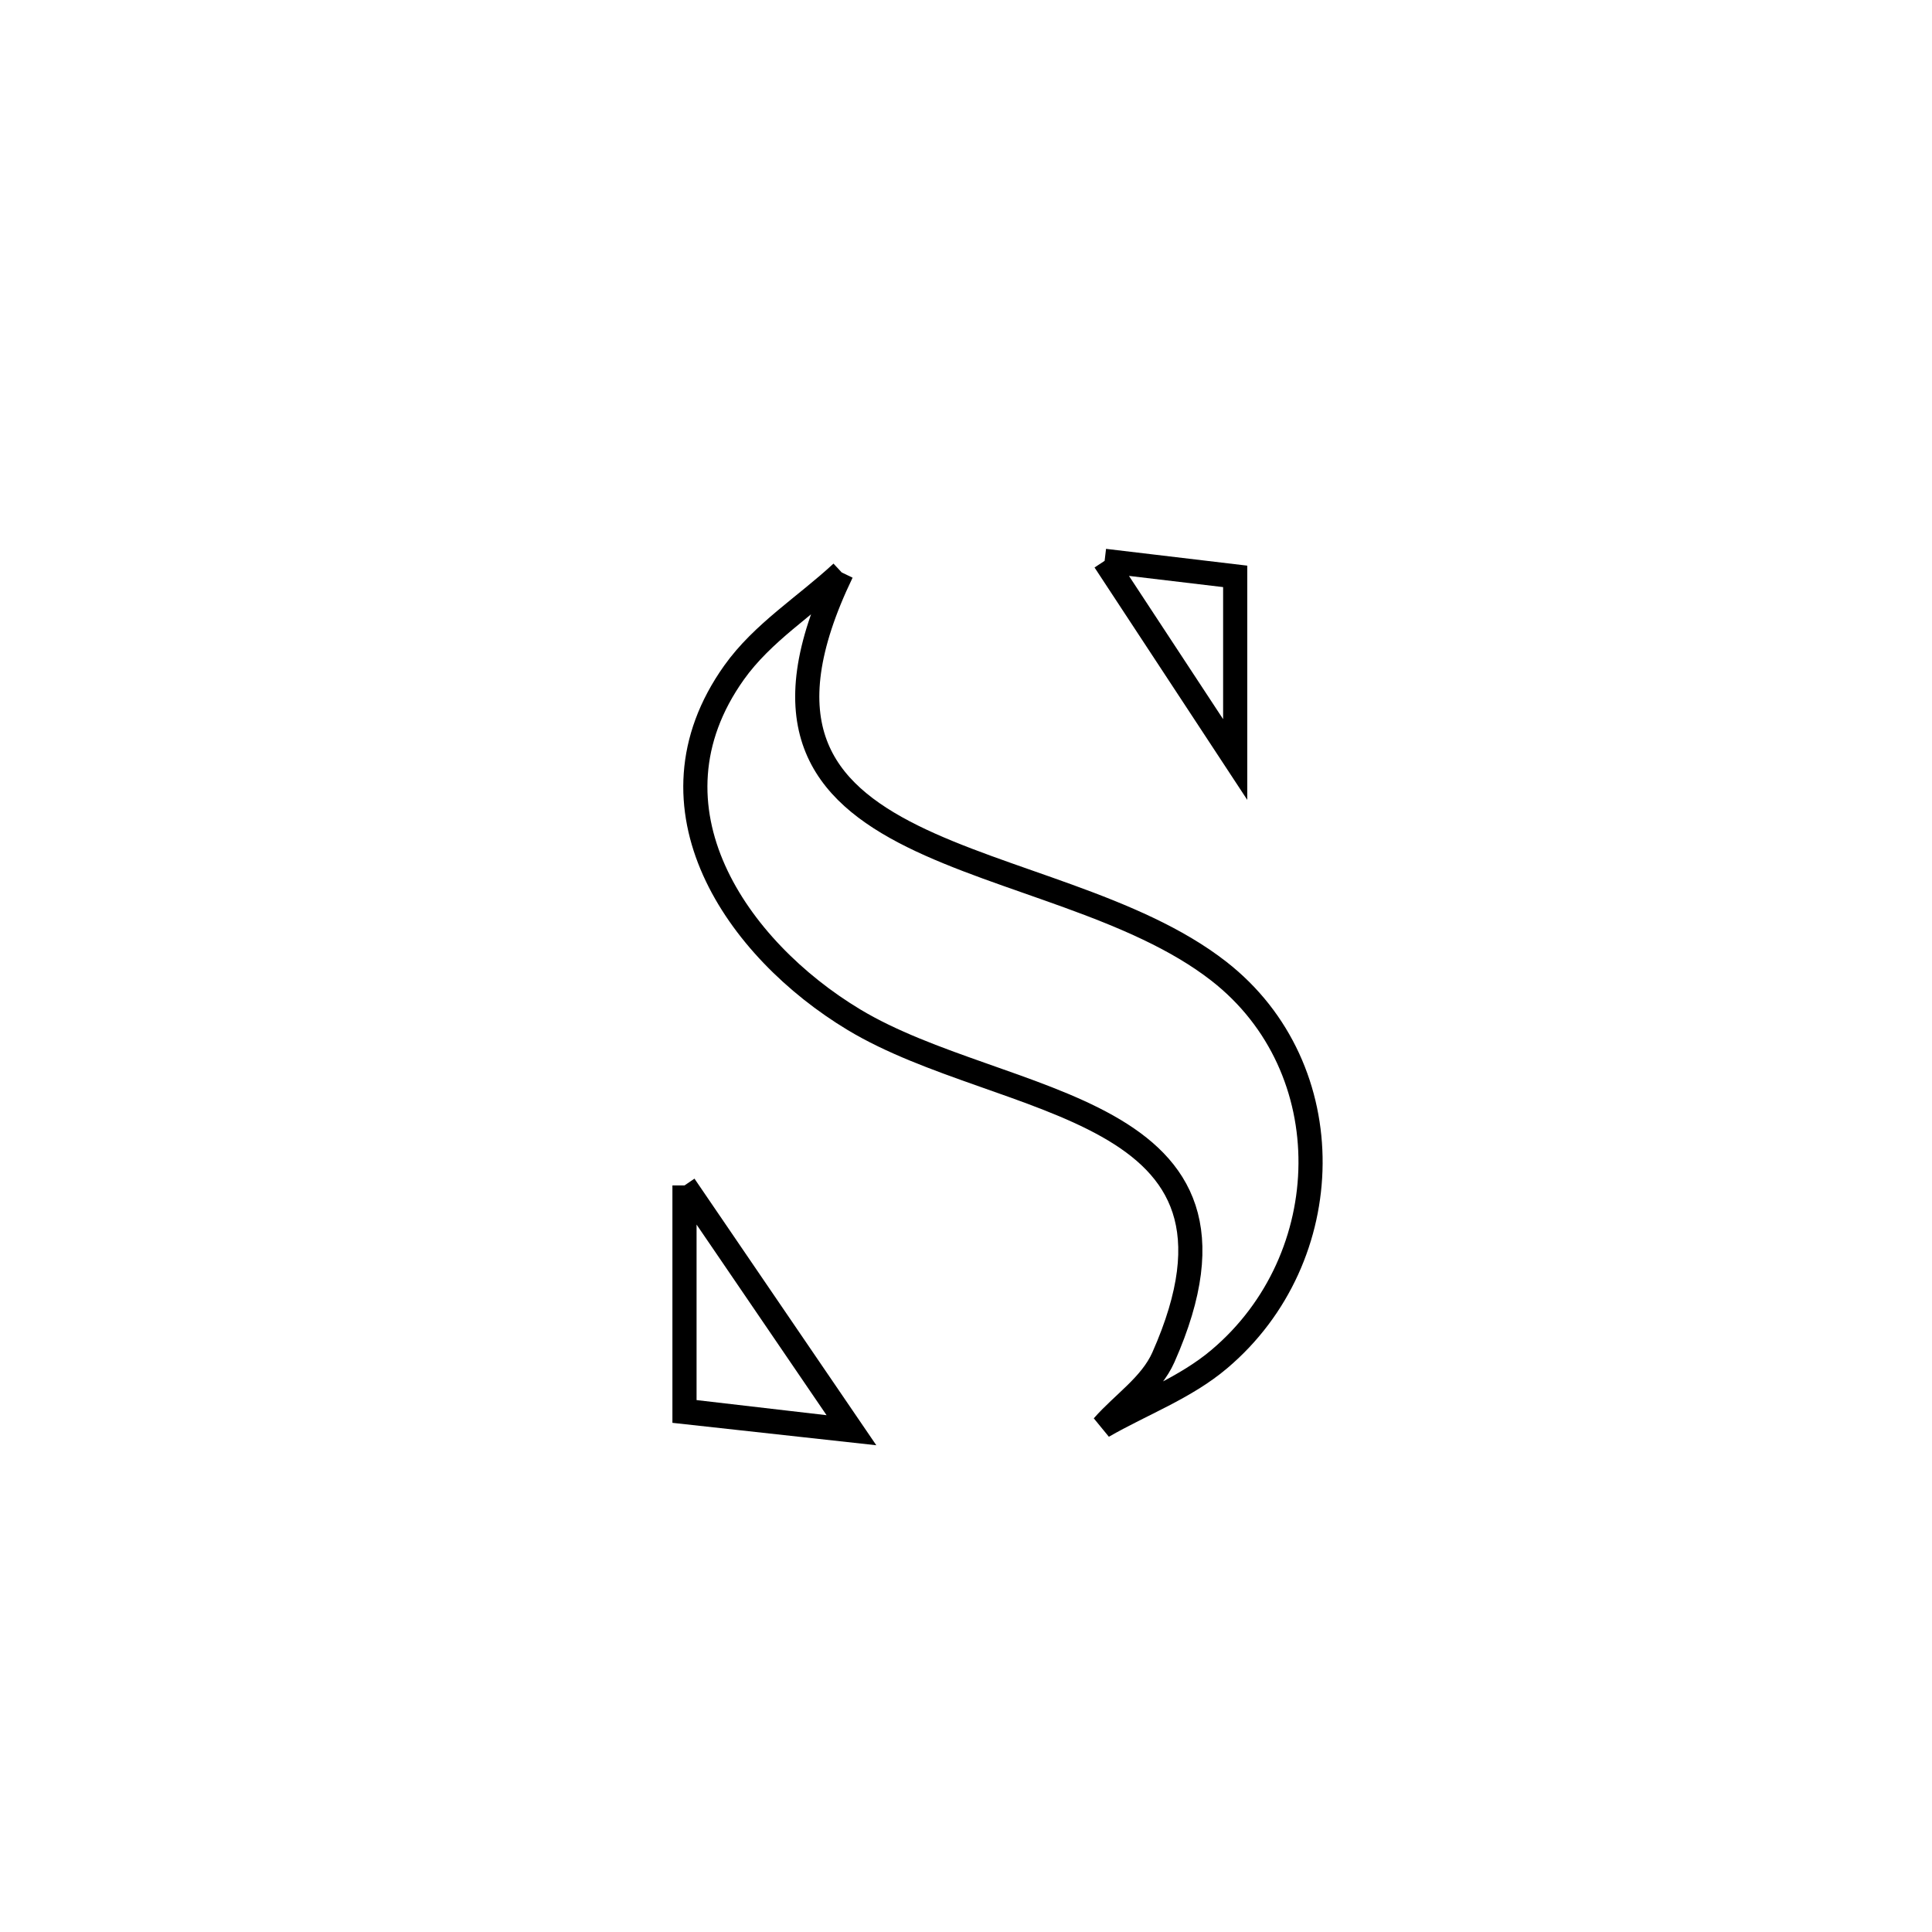 <svg xmlns="http://www.w3.org/2000/svg" viewBox="0.0 0.0 24.0 24.0" height="200px" width="200px"><path fill="none" stroke="black" stroke-width=".3" stroke-opacity="1.0"  filling="0" d="M13.722 6.967 L13.722 6.967 C14.263 7.031 14.803 7.096 15.344 7.16 L15.344 7.16 C15.344 7.918 15.344 8.677 15.344 9.435 L15.344 9.435 C14.803 8.612 14.263 7.789 13.722 6.967 L13.722 6.967"></path>
<path fill="none" stroke="black" stroke-width=".3" stroke-opacity="1.0"  filling="0" d="M10.456 7.111 L10.456 7.111 C9.549 8.994 10.198 9.824 11.334 10.388 C12.471 10.952 14.095 11.249 15.14 12.064 C16.687 13.269 16.631 15.63 15.147 16.883 C14.722 17.243 14.182 17.44 13.7 17.718 L13.7 17.718 C13.951 17.432 14.298 17.208 14.452 16.861 C15.865 13.673 12.468 13.789 10.606 12.666 C9.155 11.791 7.926 10.032 9.118 8.356 C9.471 7.859 10.01 7.526 10.456 7.111 L10.456 7.111"></path>
<path fill="none" stroke="black" stroke-width=".3" stroke-opacity="1.0"  filling="0" d="M8.503 14.726 L8.503 14.726 C9.194 15.739 9.885 16.753 10.577 17.767 L10.577 17.767 C10.542 17.763 8.506 17.525 8.503 17.525 L8.503 17.525 C8.503 17.458 8.503 14.771 8.503 14.726 L8.503 14.726"></path></svg>